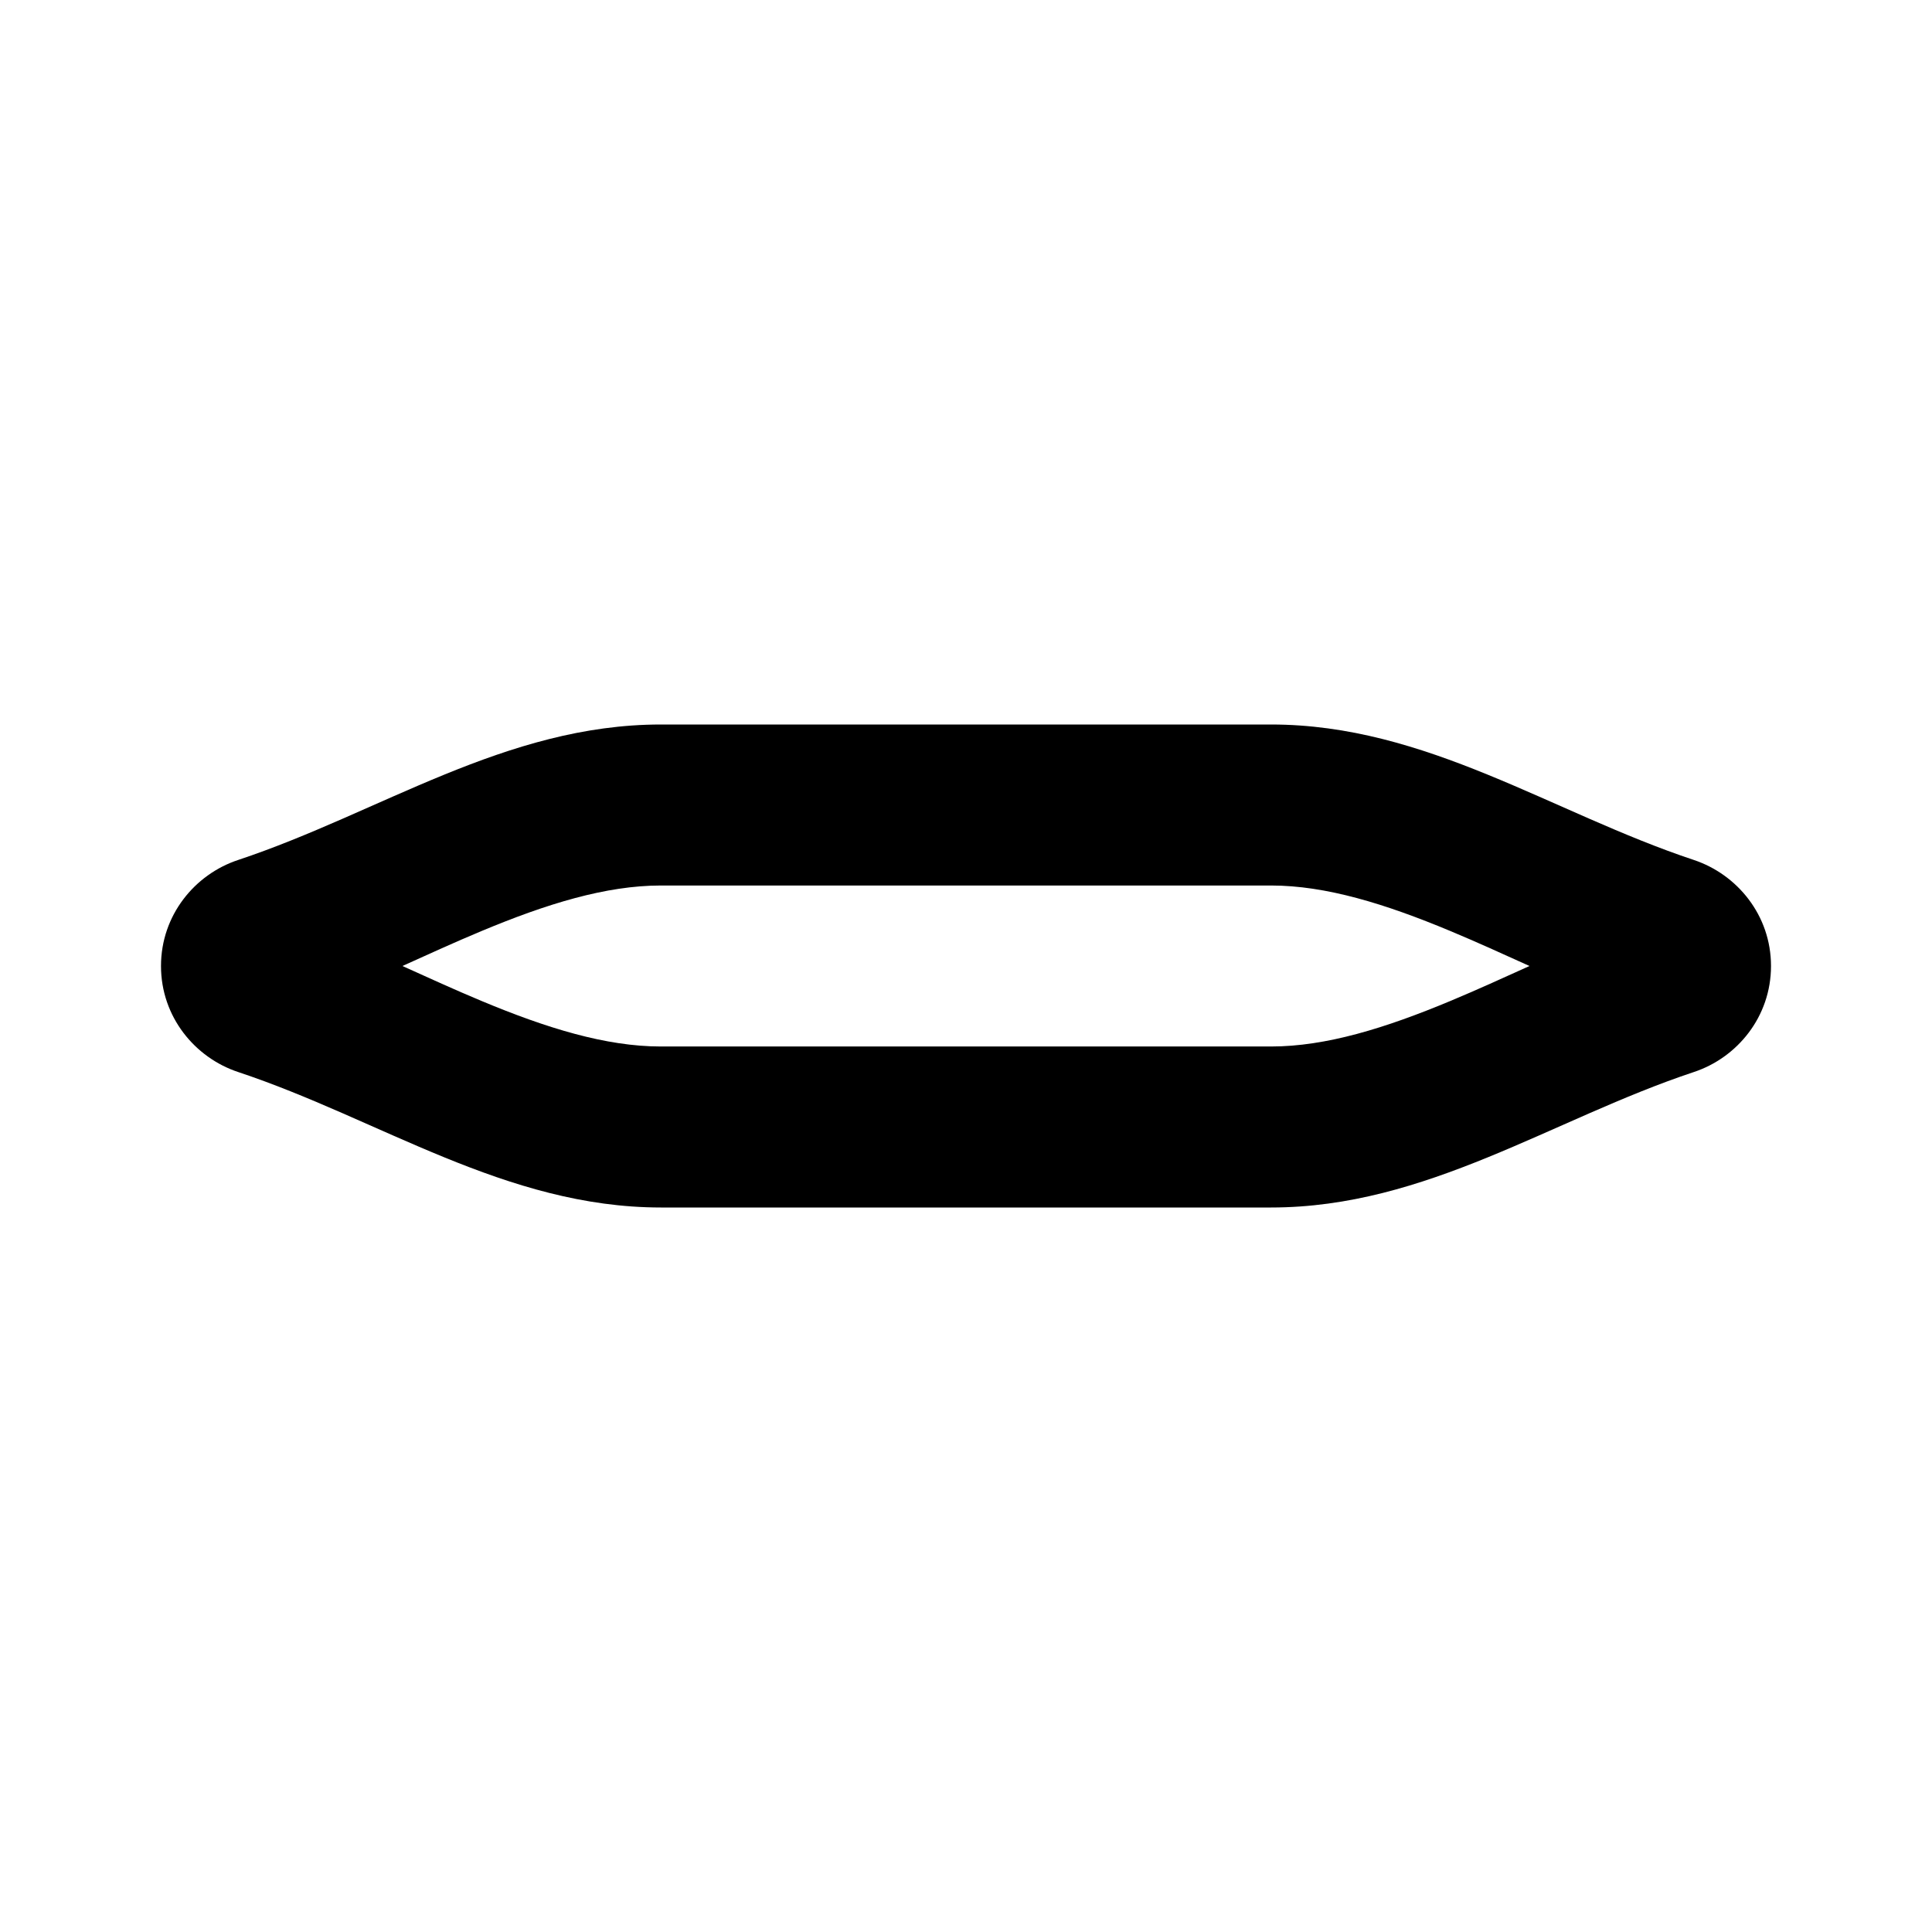 <svg viewBox="0 0 24 24" focusable="false" width="24" height="24" aria-hidden="true" class="svg-icon" xmlns="http://www.w3.org/2000/svg"><path d="M4.999 12c.33.149.649.295.982.434.809.338 1.546.566 2.229.566h7.579c.683 0 1.42-.228 2.229-.566.333-.139.652-.285.982-.434-.33-.149-.649-.295-.982-.434-.809-.338-1.546-.566-2.229-.566h-7.579c-.683 0-1.42.228-2.229.566-.333.139-.652.285-.982.434zm3.211-3h7.579c1.929 0 3.489 1.097 5.253 1.683.537.179.958.686.958 1.317 0 .631-.42 1.139-.958 1.317C19.279 13.903 17.719 15 15.79 15h-7.579c-1.929 0-3.489-1.097-5.253-1.683C2.421 13.139 2 12.631 2 12c0-.631.42-1.139.958-1.317C4.721 10.097 6.281 9 8.21 9z" fill-rule="evenodd" clip-rule="evenodd"></path></svg>